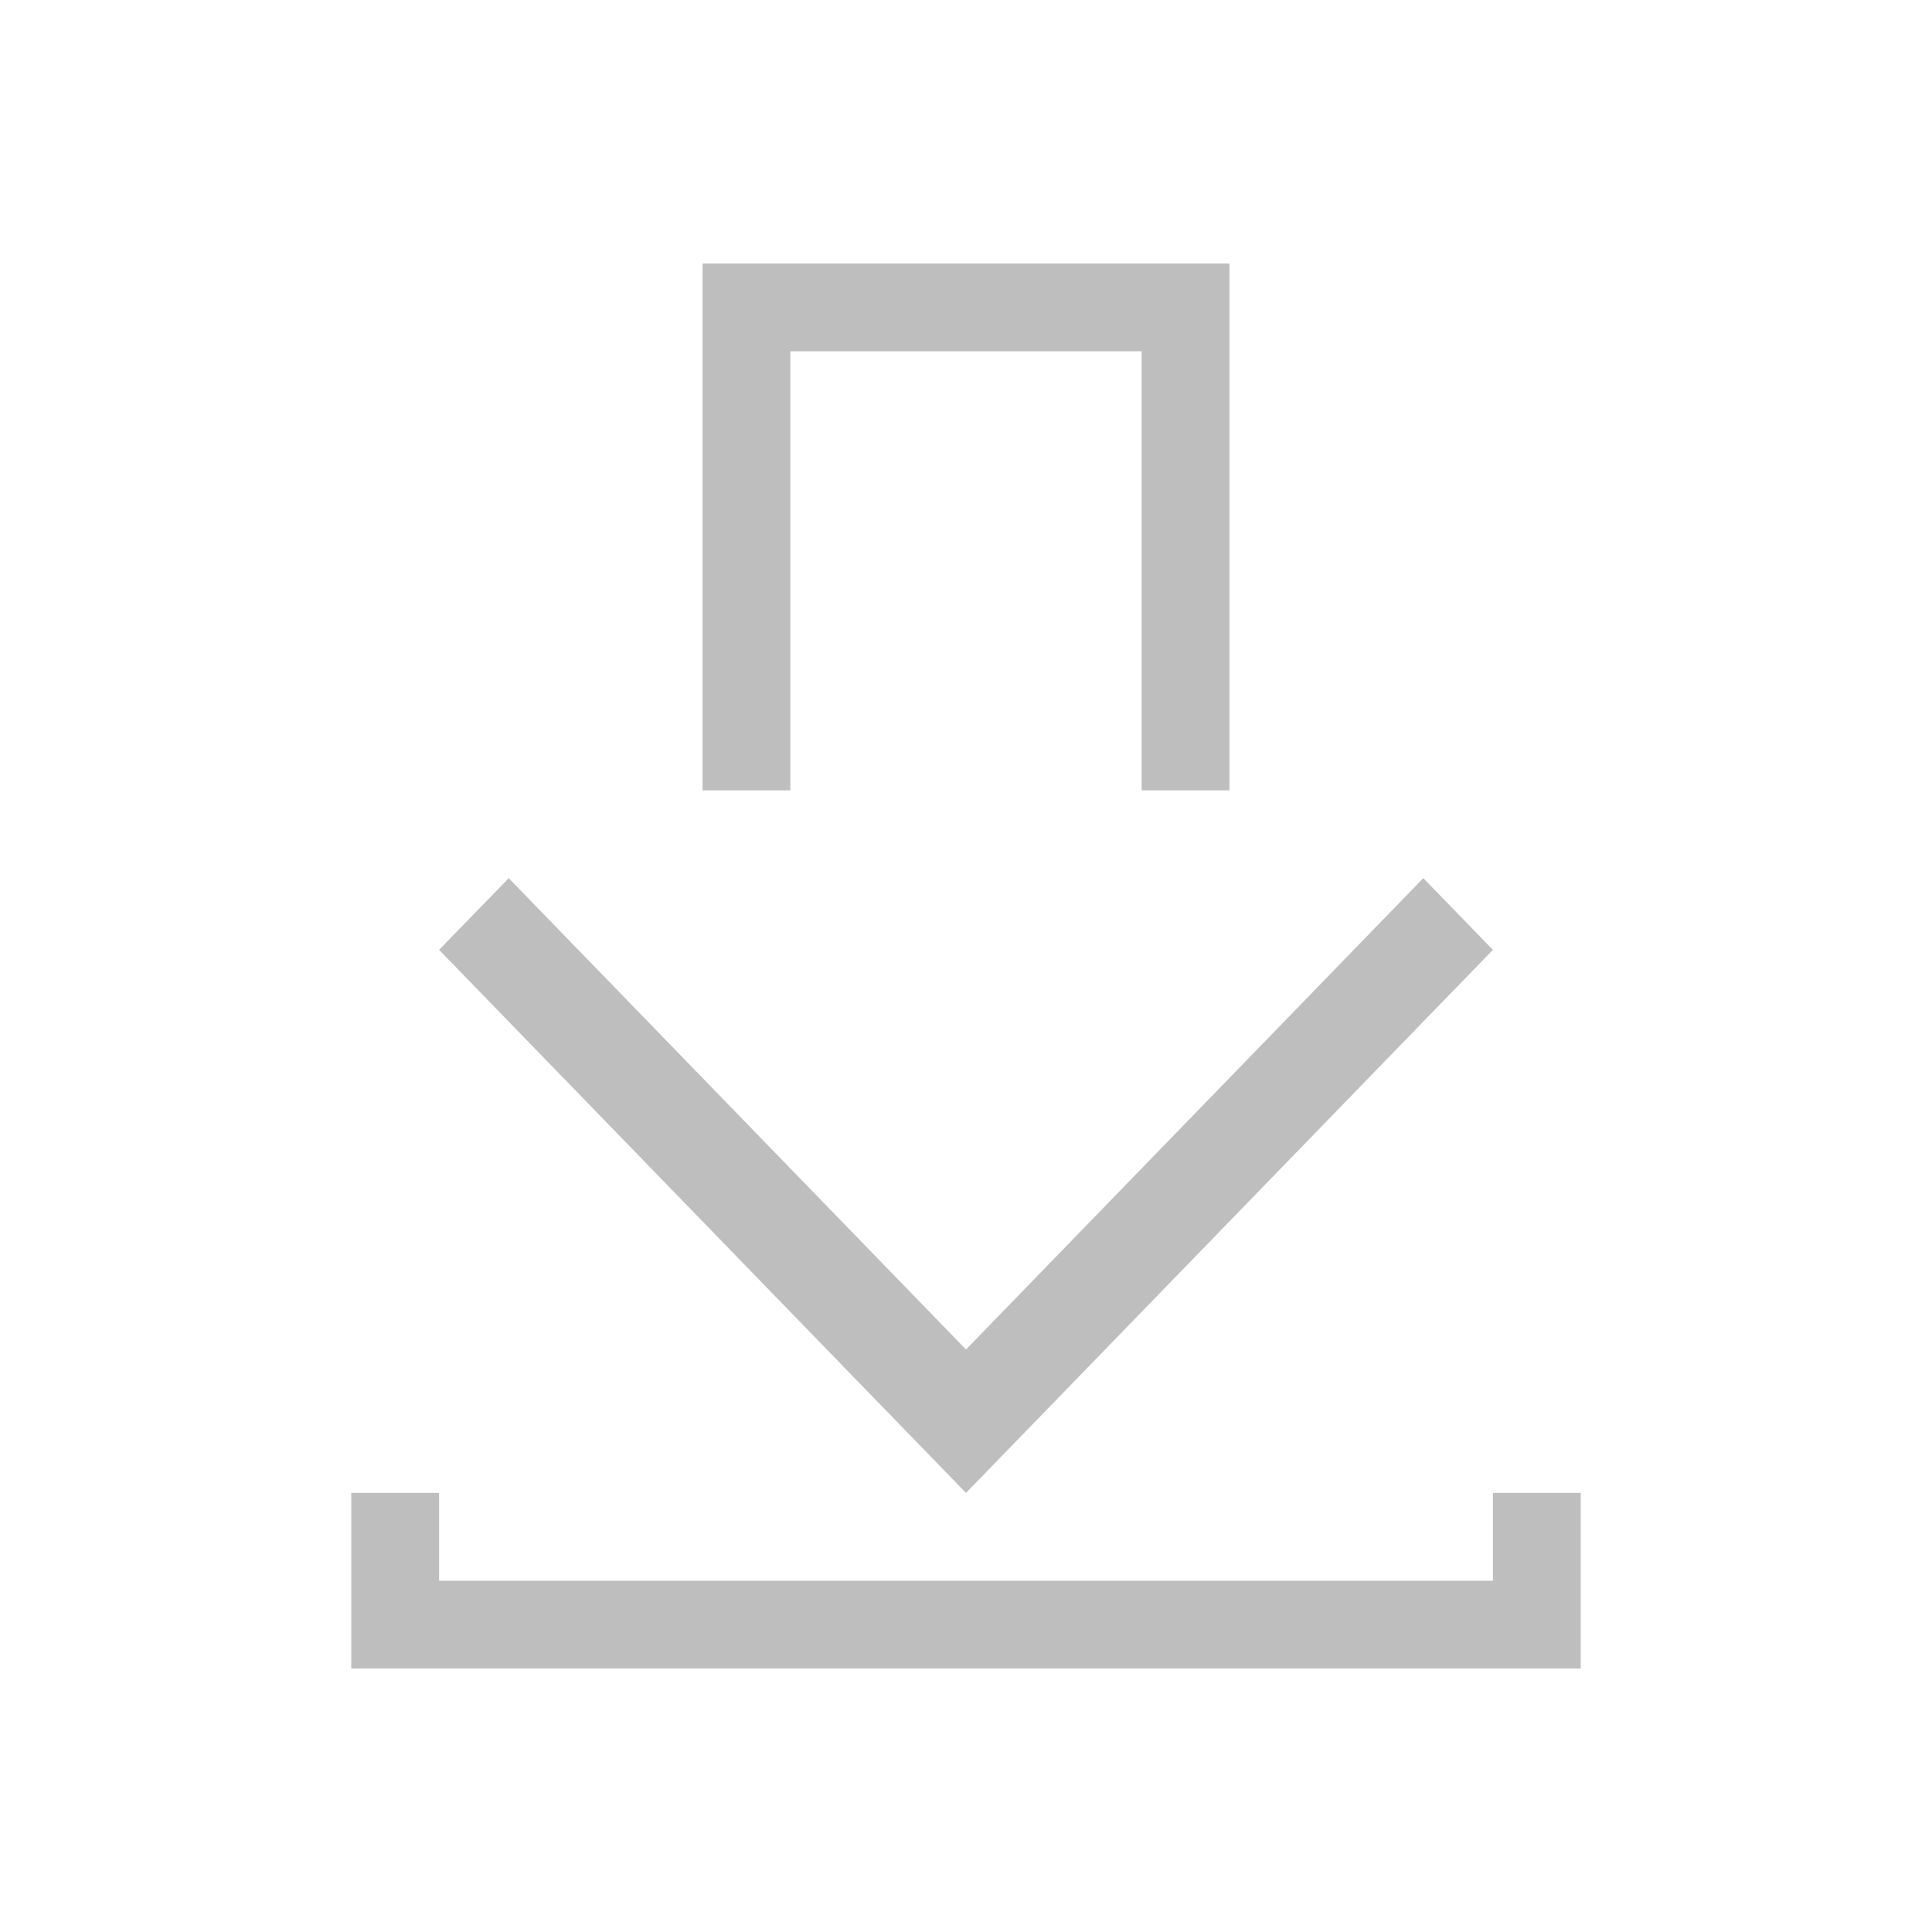 <svg xmlns="http://www.w3.org/2000/svg" viewBox="0 0 22 22">
<defs id="defs3051">
<style id="current-color-scheme" type="text/css">
.ColorScheme-Contrast{color:#bebebe}
</style>
</defs>
<path d="M8 3v6h1V4h4v5h1V3zm-2.207 7L5 10.816 11 17l6-6.184-.793-.816L11 15.367zM4 17v2h14v-2h-1v1H5v-1z" class="ColorScheme-Contrast" style="fill:currentColor;fill-opacity:1;stroke:none"/>
</svg>
